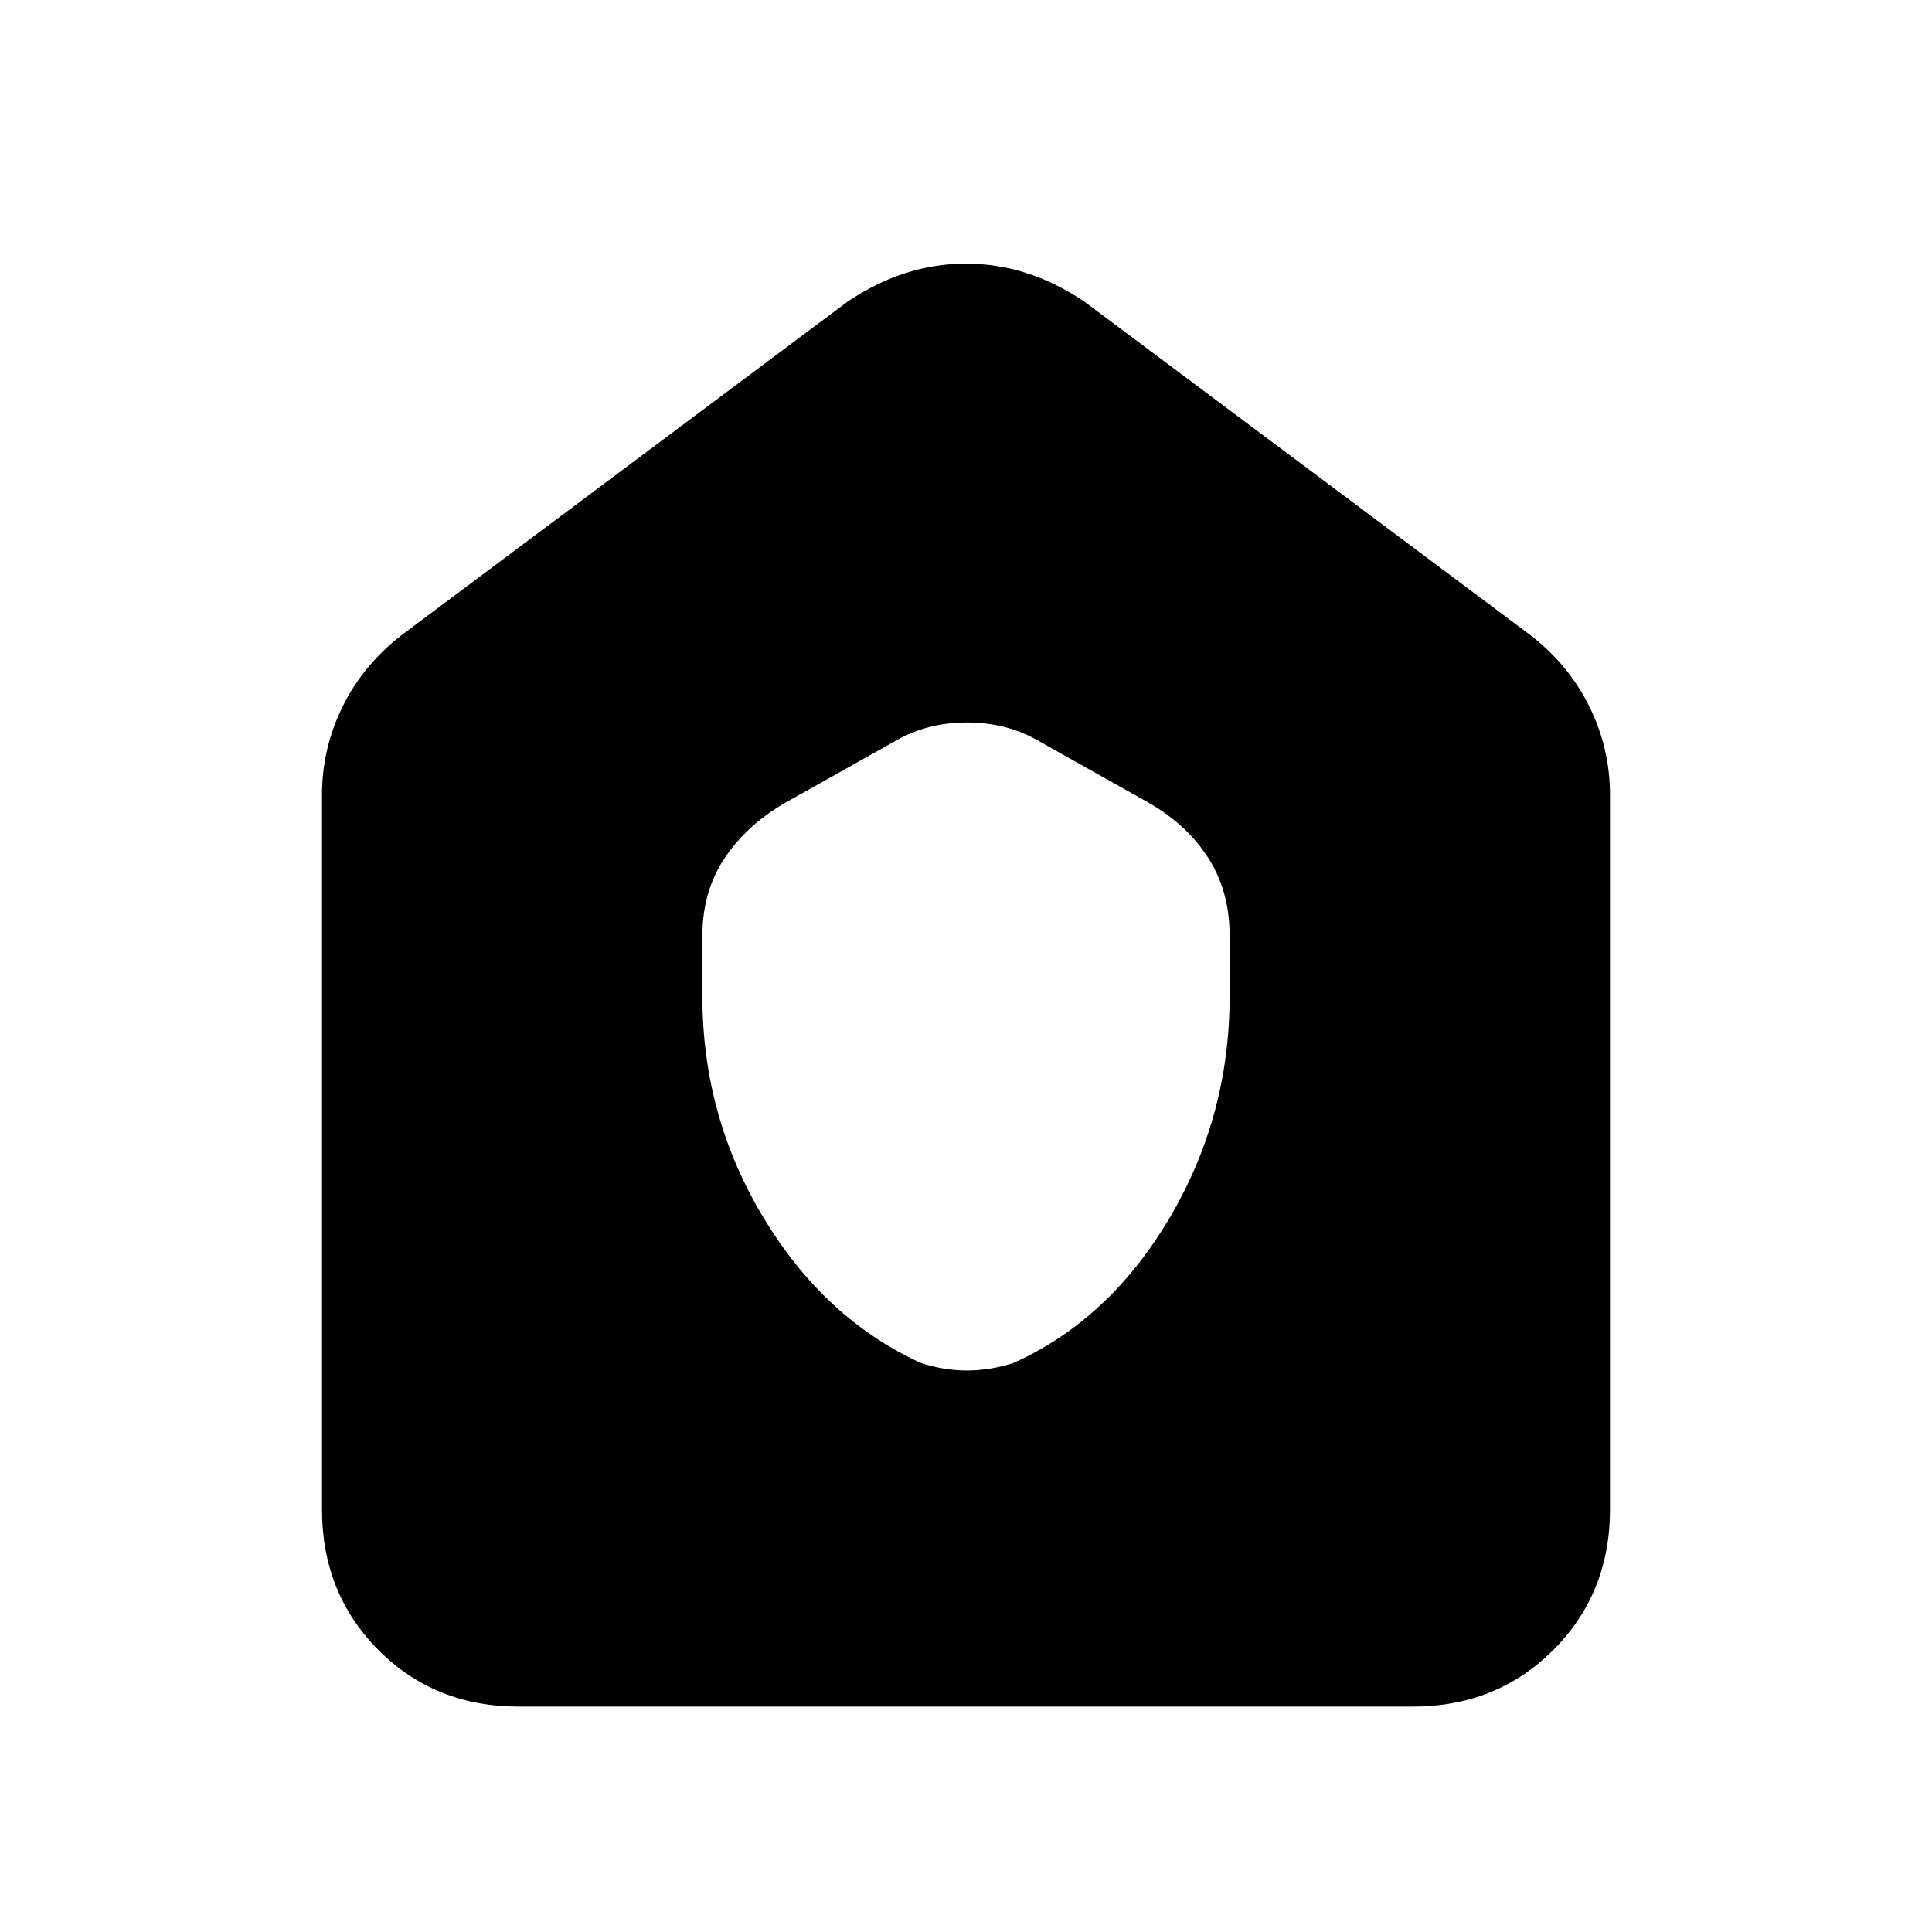 <svg xmlns="http://www.w3.org/2000/svg" height="20" viewBox="0 -960 960 960" width="20"><path d="M257.72-112Q216-112 188-140.15T160-210v-355q0-22.85 10-43.42Q180-629 199-644l222-166q28-19 59-19t59 19l222 166q19 15 29 35.58 10 20.57 10 43.42v355q0 41.7-28.16 69.85Q743.68-112 701.96-112H257.72ZM349-465q0 59.62 30.32 109.95 30.31 50.33 78.01 72.2 5.51 1.9 11.58 2.88 6.06.97 11.57.97 5.52 0 11.56-.96 6.05-.96 11.54-2.8Q551-304 581-354.56q30-50.57 30-110.44v-30q0-22-10.5-38.5T571-561l-57-32q-15-8-33.5-8t-33.5 8l-57 32q-19 11-30 27.5T349-495v30Z"/></svg>